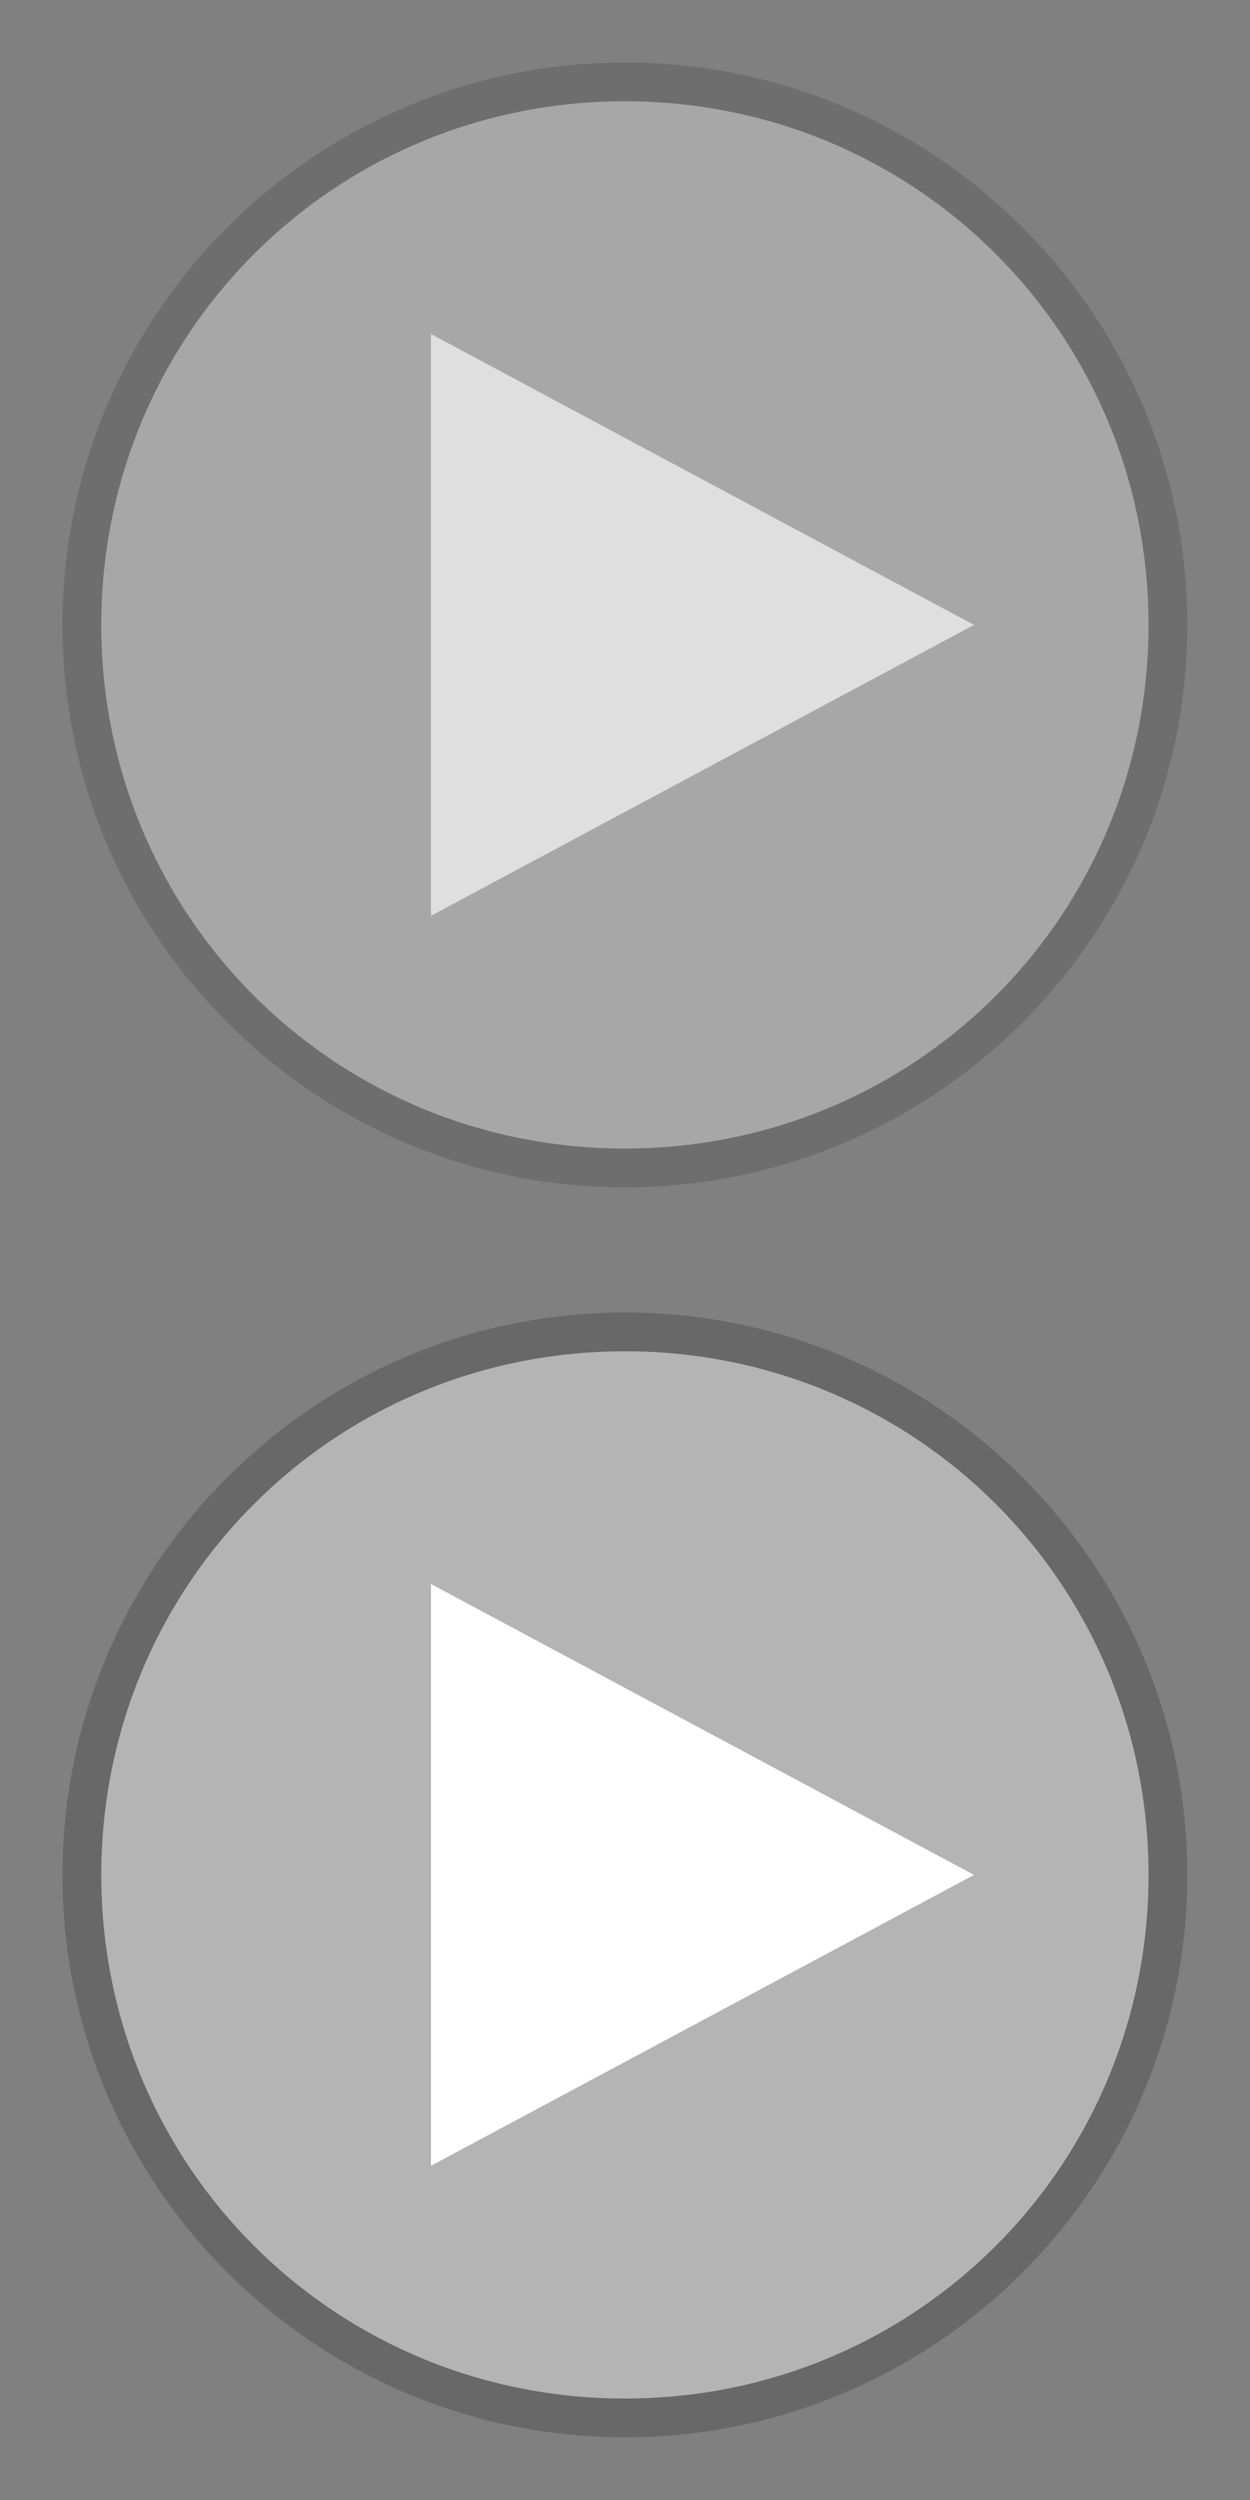 <?xml version="1.0" encoding="UTF-8" standalone="no"?>
<!-- Generator: Adobe Illustrator 18.0.0, SVG Export Plug-In . SVG Version: 6.00 Build 0)  -->

<svg
   xmlns:dc="http://purl.org/dc/elements/1.1/"
   xmlns:cc="http://creativecommons.org/ns#"
   xmlns:rdf="http://www.w3.org/1999/02/22-rdf-syntax-ns#"
   xmlns:svg="http://www.w3.org/2000/svg"
   xmlns="http://www.w3.org/2000/svg"
   xmlns:xlink="http://www.w3.org/1999/xlink"
   xmlns:sodipodi="http://sodipodi.sourceforge.net/DTD/sodipodi-0.dtd"
   xmlns:inkscape="http://www.inkscape.org/namespaces/inkscape"
   version="1.1"
   id="Layer_1"
   x="0px"
   y="0px"
   viewBox="0 0 100 200"
   enable-background="new 0 0 32 32"
   xml:space="preserve"
   inkscape:version="0.48.5 r10040"
   width="100px"
   height="200px"
   sodipodi:docname="bigplay.svg"><rect x="0" y="0" width="100" height="200" fill="#808080" stroke="none"/><defs
     id="defs3301"><clipPath
       id="SVGID_2_-5"><rect
         height="29"
         width="29"
         y="1.5"
         x="1.5"
         id="use3263-4" /></clipPath><clipPath
       id="SVGID_4_-9"><rect
         height="29"
         width="29"
         y="1.5"
         x="1.5"
         id="use3271-4" /></clipPath><clipPath
       id="SVGID_6_-8"><rect
         height="37"
         width="47"
         y="-5.5"
         x="-7.5"
         id="use3281-8" /></clipPath><clipPath
       id="clipPath3321"><rect
         height="29"
         width="29"
         y="1.5"
         x="1.5"
         id="use3323" /></clipPath><clipPath
       id="SVGID_8_-6"><rect
         height="35"
         width="45"
         y="-4.5"
         x="-6.5"
         id="use3293-7" /></clipPath><clipPath
       id="clipPath3327"><rect
         height="29"
         width="29"
         y="1.5"
         x="1.5"
         id="use3329" /></clipPath><clipPath
       id="SVGID_2_-6"><use
         xlink:href="#SVGID_1_-7"
         overflow="visible"
         id="use3263-7"
         style="overflow:visible"
         x="0"
         y="0"
         width="32"
         height="32" /></clipPath><clipPath
       id="SVGID_4_-3"><use
         xlink:href="#SVGID_3_-1"
         overflow="visible"
         id="use3271-1"
         style="overflow:visible"
         x="0"
         y="0"
         width="32"
         height="32" /></clipPath><clipPath
       id="SVGID_6_-1"><use
         xlink:href="#SVGID_5_-5"
         overflow="visible"
         id="use3281-2"
         style="overflow:visible"
         x="0"
         y="0"
         width="32"
         height="32" /></clipPath><clipPath
       id="clipPath3479"><use
         xlink:href="#SVGID_3_-1"
         overflow="visible"
         id="use3481"
         style="overflow:visible"
         x="0"
         y="0"
         width="32"
         height="32" /></clipPath><clipPath
       id="SVGID_8_-7"><use
         xlink:href="#SVGID_7_-5"
         overflow="visible"
         id="use3293-79"
         style="overflow:visible"
         x="0"
         y="0"
         width="32"
         height="32" /></clipPath><clipPath
       id="clipPath3485"><use
         xlink:href="#SVGID_1_-7"
         overflow="visible"
         id="use3487"
         style="overflow:visible"
         x="0"
         y="0"
         width="32"
         height="32" /></clipPath></defs><sodipodi:namedview
     pagecolor="#ffffff"
     bordercolor="#666666"
     borderopacity="1"
     objecttolerance="10"
     gridtolerance="10"
     guidetolerance="10"
     inkscape:pageopacity="0"
     inkscape:pageshadow="2"
     inkscape:window-width="1174"
     inkscape:window-height="912"
     id="namedview3299"
     showgrid="false"
     inkscape:zoom="2.27"
     inkscape:cx="-80.9163"
     inkscape:cy="91.90831"
     inkscape:window-x="462"
     inkscape:window-y="0"
     inkscape:window-maximized="0"
     inkscape:current-layer="Layer_1" /><g
     id="g3257"
     transform="matrix(3.103,0,0,3.103,0.345,100.345)"><defs
       id="defs3259"><rect
         id="SVGID_1_"
         x="1.5"
         y="1.5"
         width="29"
         height="29" /></defs><clipPath
       id="SVGID_2_"><use
         xlink:href="#SVGID_1_"
         overflow="visible"
         id="use3263"
         style="overflow:visible"
         x="0"
         y="0"
         width="32"
         height="32" /></clipPath><g
       clip-path="url(#SVGID_2_)"
       id="g3265"><defs
         id="defs3267"><rect
           id="SVGID_3_"
           x="1.5"
           y="1.5"
           width="29"
           height="29" /></defs><clipPath
         id="SVGID_4_"><use
           xlink:href="#SVGID_3_"
           overflow="visible"
           id="use3271"
           style="overflow:visible"
           x="0"
           y="0"
           width="32"
           height="32" /></clipPath><g
         clip-path="url(#SVGID_4_)"
         id="g3273"
         style="opacity:0.5"><g
           id="g3275"><defs
             id="defs3277"><rect
               id="SVGID_5_"
               x="-7.5"
               y="-5.5"
               width="47"
               height="37" /></defs><clipPath
             id="SVGID_6_"><use
               xlink:href="#SVGID_5_"
               overflow="visible"
               id="use3281"
               style="overflow:visible"
               x="0"
               y="0"
               width="32"
               height="32" /></clipPath><path
             clip-path="url(#SVGID_6_)"
             d="M 16,30.5 C 24,30.5 30.5,24 30.5,16 30.5,8 24,1.5 16,1.5 8,1.5 1.5,8 1.5,16 1.5,24 8,30.5 16,30.5"
             id="path3283"
             inkscape:connector-curvature="0"
             style="fill:#505050" /></g></g><g
         clip-path="url(#SVGID_4_)"
         id="g3285"
         style="opacity:0.5"><g
           id="g3287"><defs
             id="defs3289"><rect
               id="SVGID_7_"
               x="-6.5"
               y="-4.5"
               width="45"
               height="35" /></defs><clipPath
             id="SVGID_8_"><use
               xlink:href="#SVGID_7_"
               overflow="visible"
               id="use3293"
               style="overflow:visible"
               x="0"
               y="0"
               width="32"
               height="32" /></clipPath><path
             clip-path="url(#SVGID_8_)"
             d="m 16,29.5 c 7.5,0 13.5,-6 13.5,-13.5 C 29.5,8.5 23.5,2.5 16,2.5 8.5,2.5 2.5,8.5 2.5,16 c 0,7.5 6,13.5 13.5,13.5"
             id="path3295"
             inkscape:connector-curvature="0"
             style="fill:#ffffff" /></g></g></g><polygon
       clip-path="url(#SVGID_2_)"
       points="25,16 11,23.5 11,8.5 "
       id="polygon3297"
       style="fill:#ffffff" /></g><g
     id="g3257-0"
     transform="matrix(3.103,0,0,3.103,0.345,0.345)"
     style="opacity:0.75"><defs
       id="defs3259-7"><rect
         id="SVGID_1_-7"
         x="1.5"
         y="1.5"
         width="29"
         height="29" /></defs><clipPath
       id="clipPath3492"><use
         xlink:href="#SVGID_1_-7"
         overflow="visible"
         id="use3494"
         style="overflow:visible"
         x="0"
         y="0"
         width="32"
         height="32" /></clipPath><g
       clip-path="url(#SVGID_2_-6)"
       id="g3265-0"><defs
         id="defs3267-1"><rect
           id="SVGID_3_-1"
           x="1.5"
           y="1.5"
           width="29"
           height="29" /></defs><clipPath
         id="clipPath3499"><use
           xlink:href="#SVGID_3_-1"
           overflow="visible"
           id="use3501"
           style="overflow:visible"
           x="0"
           y="0"
           width="32"
           height="32" /></clipPath><g
         clip-path="url(#SVGID_4_-3)"
         id="g3273-3"
         style="opacity:0.5"><g
           id="g3275-8"><defs
             id="defs3277-0"><rect
               id="SVGID_5_-5"
               x="-7.5"
               y="-5.5"
               width="47"
               height="37" /></defs><clipPath
             id="clipPath3507"><use
               xlink:href="#SVGID_5_-5"
               overflow="visible"
               id="use3509"
               style="overflow:visible"
               x="0"
               y="0"
               width="32"
               height="32" /></clipPath><path
             clip-path="url(#SVGID_6_-1)"
             d="M 16,30.5 C 24,30.5 30.5,24 30.5,16 30.5,8 24,1.5 16,1.5 8,1.5 1.5,8 1.5,16 1.5,24 8,30.5 16,30.5"
             id="path3283-7"
             inkscape:connector-curvature="0"
             style="fill:#505050" /></g></g><g
         clip-path="url(#SVGID_4_-3)"
         id="g3285-7"
         style="opacity:0.5"><g
           id="g3287-8"><defs
             id="defs3289-4"><rect
               id="SVGID_7_-5"
               x="-6.5"
               y="-4.5"
               width="45"
               height="35" /></defs><clipPath
             id="clipPath3516"><use
               xlink:href="#SVGID_7_-5"
               overflow="visible"
               id="use3518"
               style="overflow:visible"
               x="0"
               y="0"
               width="32"
               height="32" /></clipPath><path
             clip-path="url(#SVGID_8_-7)"
             d="m 16,29.5 c 7.5,0 13.5,-6 13.5,-13.5 C 29.5,8.5 23.5,2.5 16,2.5 8.5,2.5 2.5,8.5 2.5,16 c 0,7.5 6,13.5 13.5,13.5"
             id="path3295-3"
             inkscape:connector-curvature="0"
             style="fill:#ffffff" /></g></g></g><polygon
       clip-path="url(#SVGID_2_-6)"
       points="25,16 11,23.5 11,8.5 "
       id="polygon3297-5"
       style="fill:#ffffff" /></g></svg>